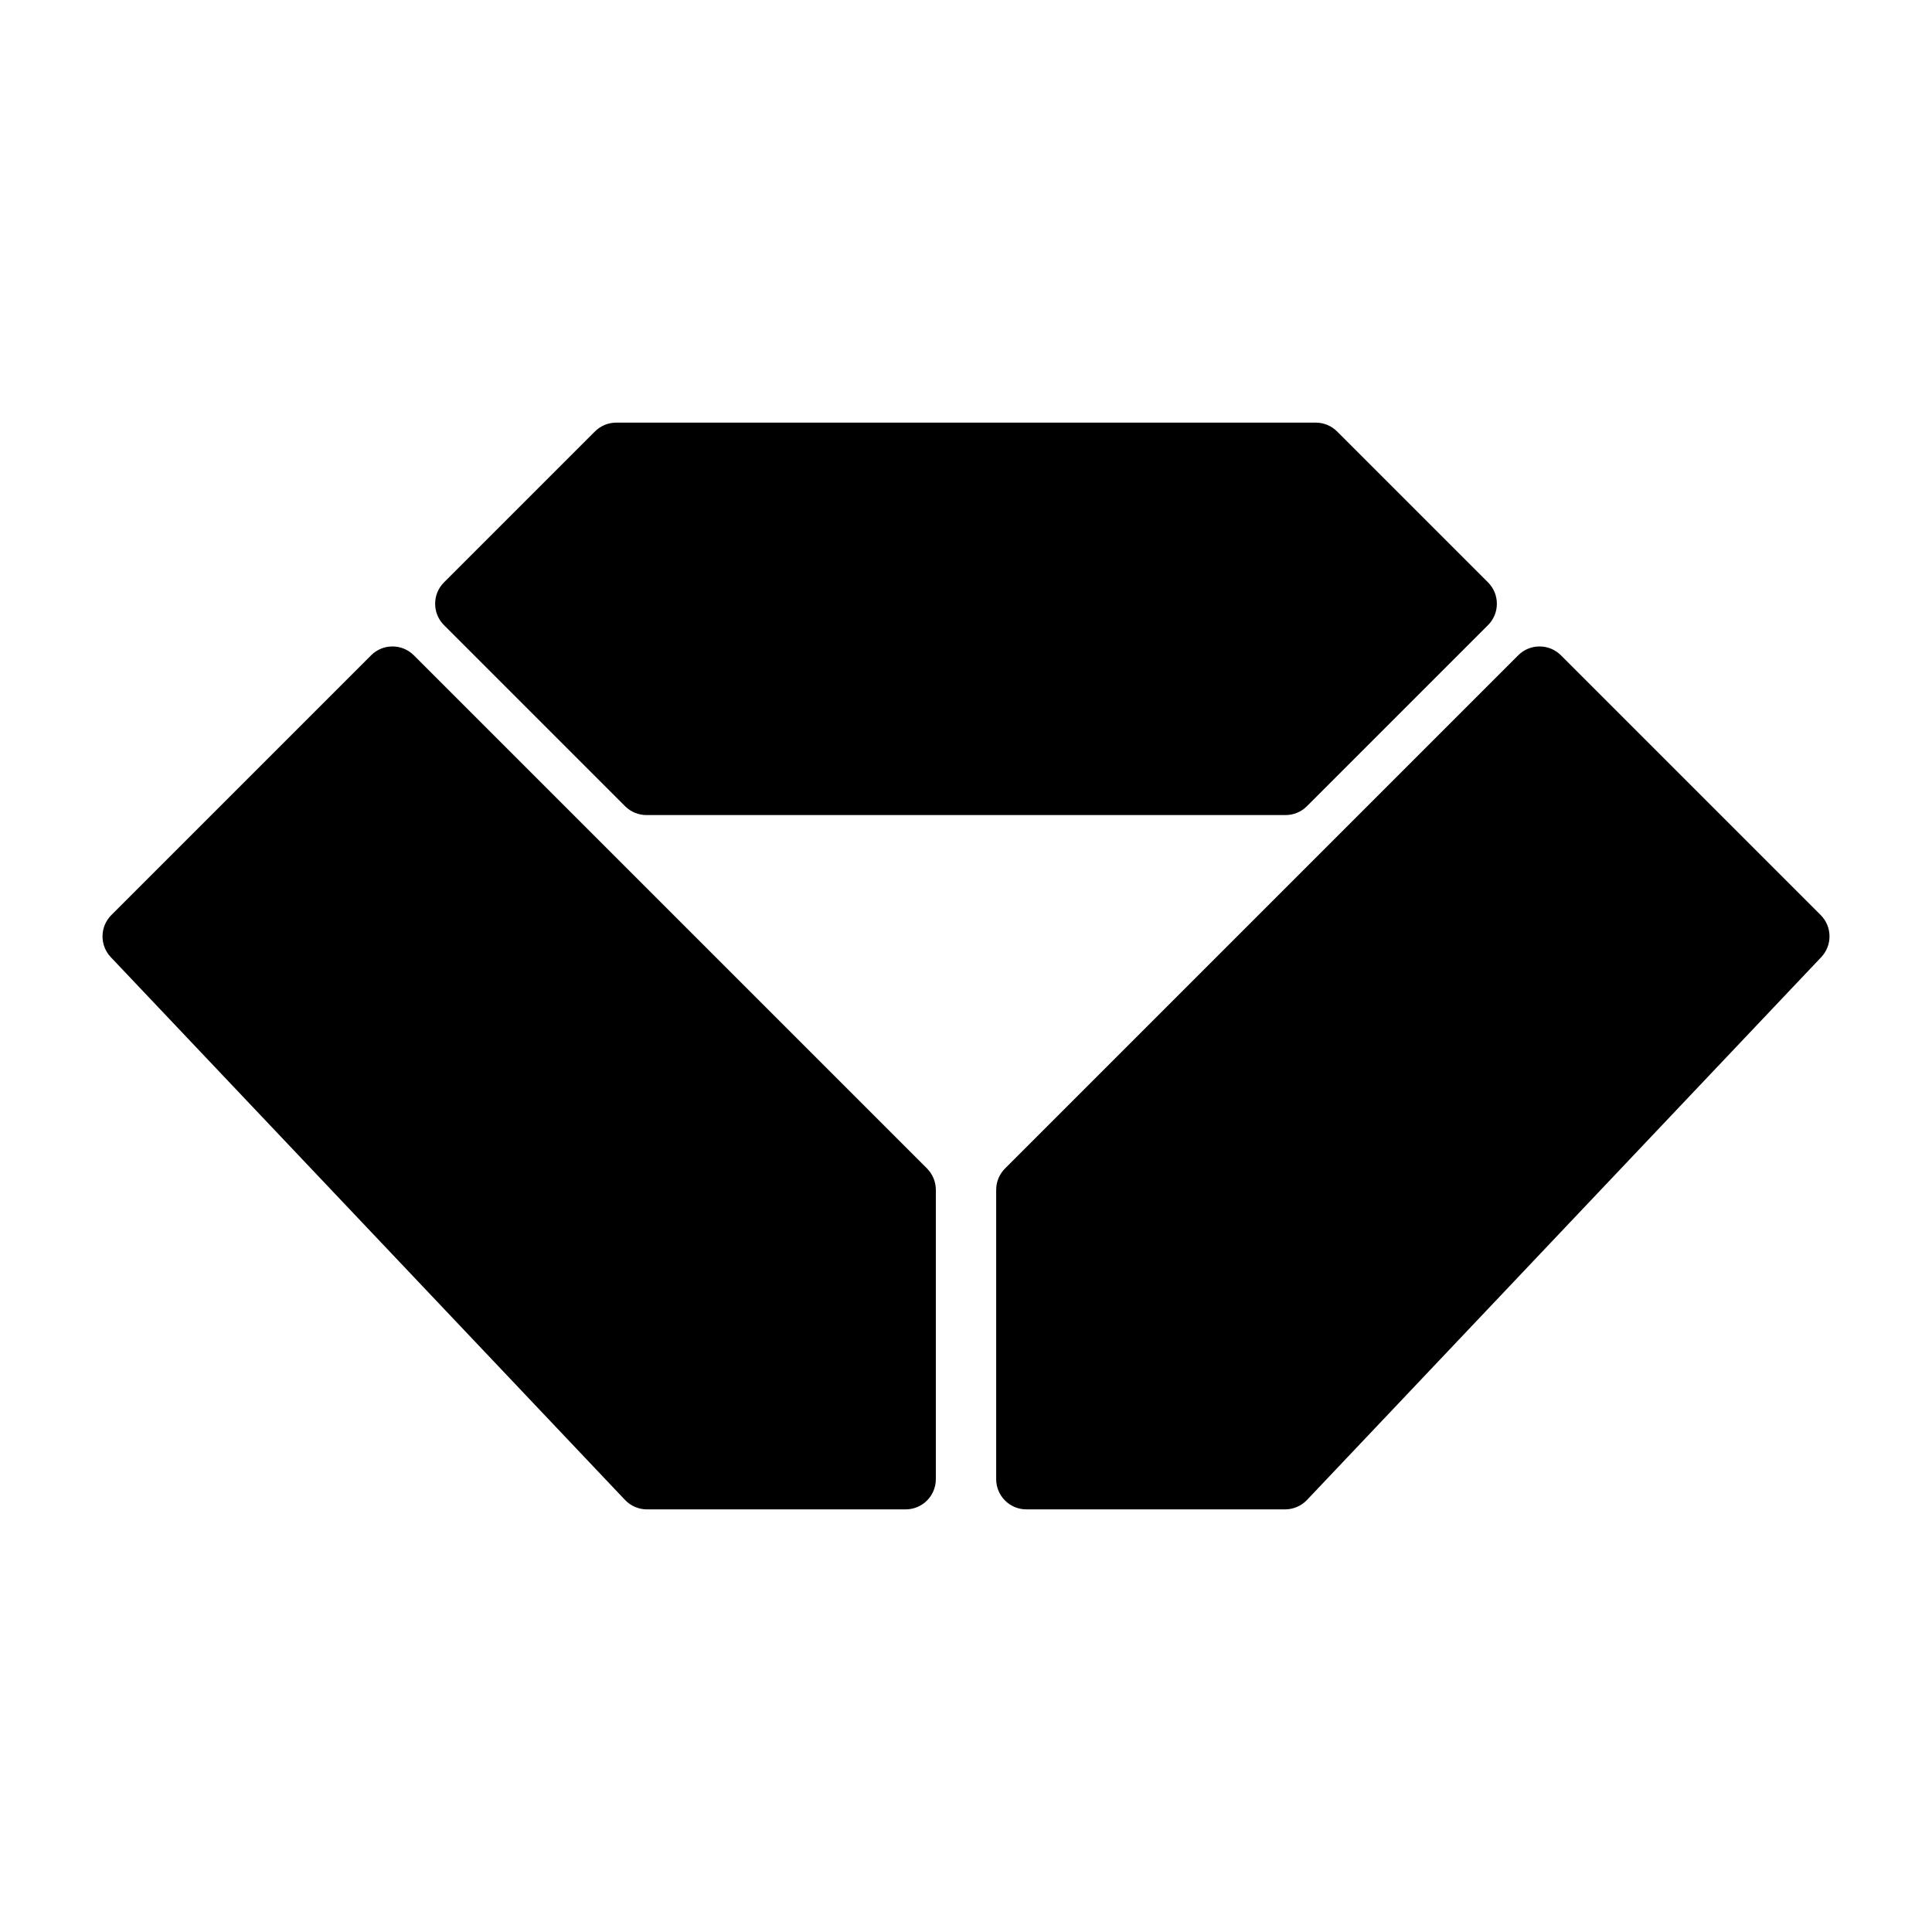 <?xml version="1.0" encoding="UTF-8"?>
<svg width="64px" height="64px" viewBox="0 0 64 64" version="1.1" xmlns="http://www.w3.org/2000/svg" xmlns:xlink="http://www.w3.org/1999/xlink">
    <title>sentricon</title>
    <g id="sentricon" stroke="none" stroke-width="1" fill="none" fill-rule="evenodd">
        <path d="M20.414,14 L43.586,14 C43.851,14 44.105,14.105 44.293,14.293 L49.293,19.293 C49.683,19.683 49.683,20.317 49.293,20.707 L43.293,26.707 C43.105,26.895 42.851,27 42.586,27 L21.414,27 C21.149,27 20.895,26.895 20.707,26.707 L14.707,20.707 C14.317,20.317 14.317,19.683 14.707,19.293 L19.707,14.293 C19.895,14.105 20.149,14 20.414,14 Z" id="Path-94" fill="#000000" fill-rule="nonzero"></path>
        <path d="M34,50 L42.57,50 C42.844,50 43.107,49.887 43.296,49.688 L60.331,31.707 C60.703,31.313 60.695,30.695 60.312,30.312 L51.707,21.707 C51.317,21.317 50.683,21.317 50.293,21.707 L33.293,38.707 C33.105,38.895 33,39.149 33,39.414 L33,49 C33,49.552 33.448,50 34,50 Z" id="Path-95" fill="#000000" fill-rule="nonzero"></path>
        <path d="M4.395,50 L12.965,50 C13.24,50 13.502,49.887 13.691,49.688 L30.726,31.707 C31.099,31.313 31.09,30.695 30.707,30.312 L22.102,21.707 C21.712,21.317 21.079,21.317 20.688,21.707 L3.688,38.707 C3.501,38.895 3.395,39.149 3.395,39.414 L3.395,49 C3.395,49.552 3.843,50 4.395,50 Z" id="Path-95-Copy" fill="#000000" fill-rule="nonzero" transform="translate(17.198, 35.707) scale(-1, 1) translate(-17.198, -35.707) "></path>
    </g>
</svg>